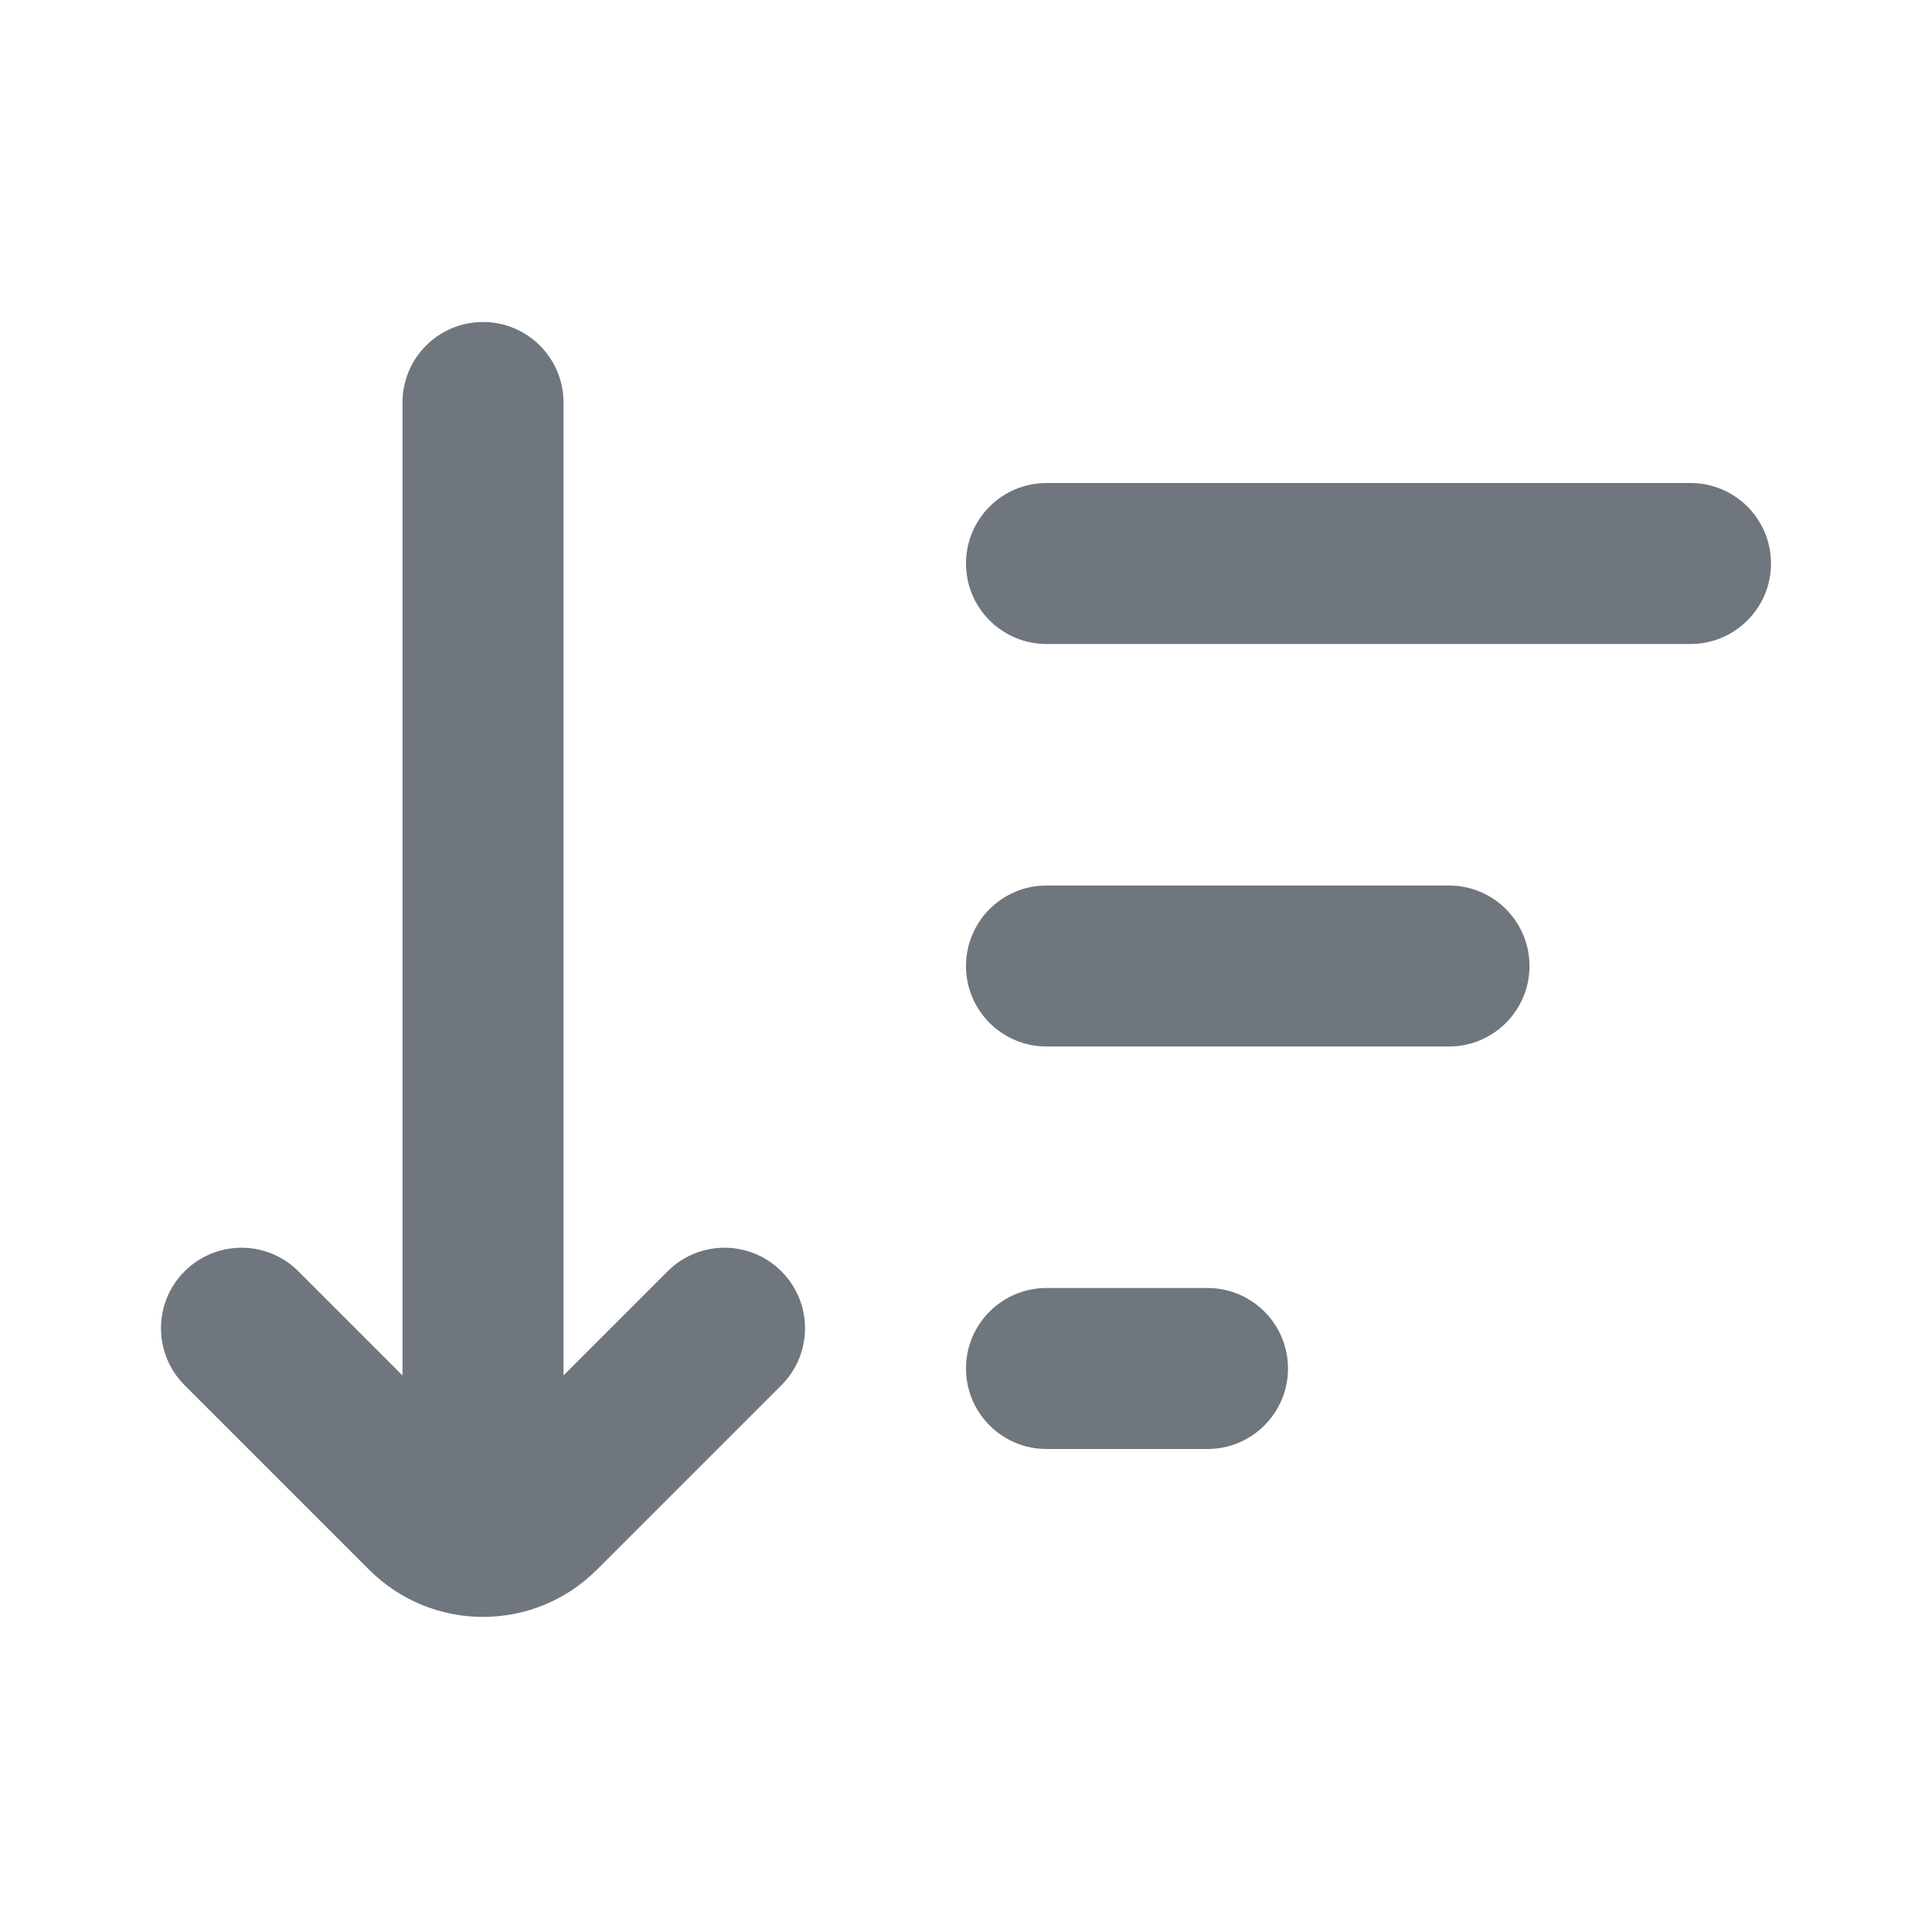 <svg width="24" height="24" viewBox="0 0 24 24" fill="none" xmlns="http://www.w3.org/2000/svg">
<path d="M7 5C7 4.448 6.552 4 6 4C5.448 4 5 4.448 5 5V17.086L3.707 15.793C3.317 15.402 2.683 15.402 2.293 15.793C1.902 16.183 1.902 16.817 2.293 17.207L4.586 19.5C5.367 20.281 6.633 20.281 7.414 19.5L9.707 17.207C10.098 16.817 10.098 16.183 9.707 15.793C9.317 15.402 8.683 15.402 8.293 15.793L7 17.086V5Z" fill="#6F767E"/>
<path fill-rule="evenodd" clip-rule="evenodd" d="M12 7C12 6.448 12.448 6 13 6H21C21.552 6 22 6.448 22 7C22 7.552 21.552 8 21 8H13C12.448 8 12 7.552 12 7Z" fill="#6F767E"/>
<path fill-rule="evenodd" clip-rule="evenodd" d="M12 12C12 12.552 12.448 13 13 13H18C18.552 13 19 12.552 19 12C19 11.448 18.552 11 18 11H13C12.448 11 12 11.448 12 12Z" fill="#6F767E"/>
<path fill-rule="evenodd" clip-rule="evenodd" d="M12 17C12 17.552 12.448 18 13 18H15C15.552 18 16 17.552 16 17C16 16.448 15.552 16 15 16H13C12.448 16 12 16.448 12 17Z" fill="#6F767E"/>
</svg>
